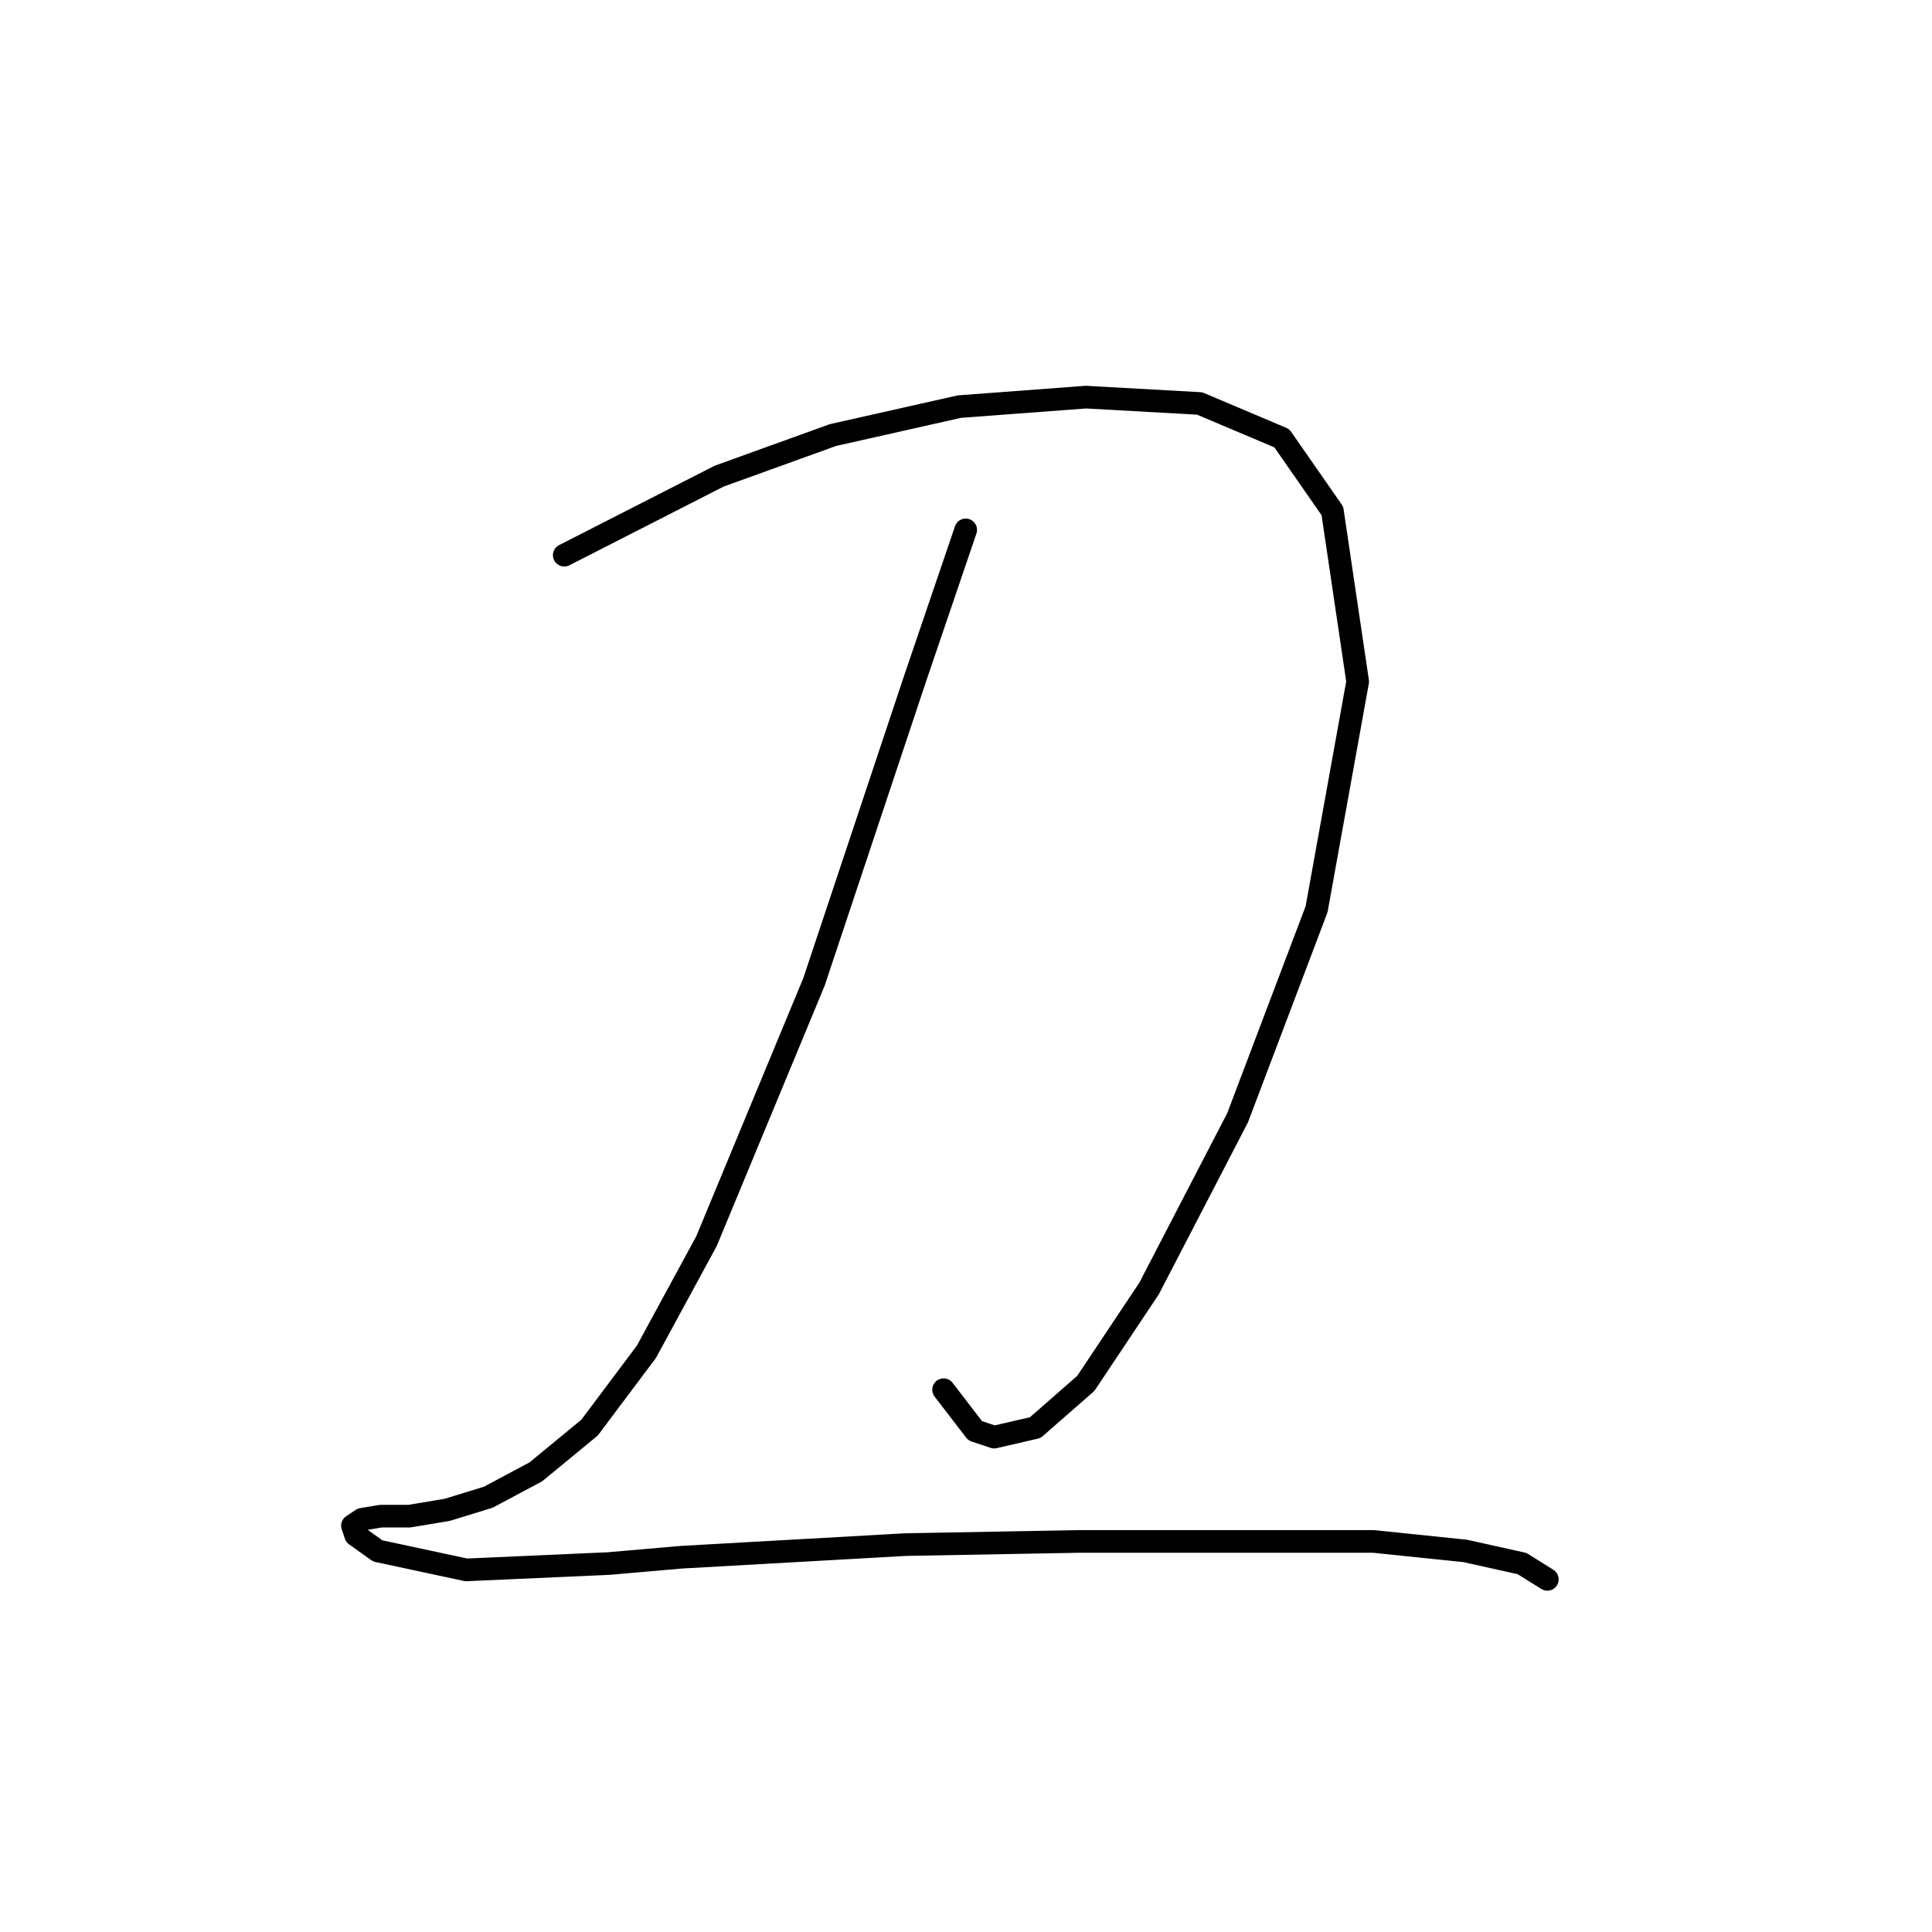 <?xml version="1.0" standalone="no"?>
    <svg width="256" height="256" xmlns="http://www.w3.org/2000/svg" version="1.1">
    <polyline stroke="black" stroke-width="3" stroke-linecap="round" fill="transparent" stroke-linejoin="round" points="74.766 73.565 95.29 63.093 110.369 57.648 127.123 53.878 143.877 52.622 158.956 53.46 169.846 58.067 176.548 67.701 179.899 90.319 174.454 120.477 163.983 148.121 152.255 170.739 143.877 183.305 137.176 189.169 131.731 190.426 129.217 189.588 125.029 184.143 125.029 184.143 " />
        <polyline stroke="black" stroke-width="3" stroke-linecap="round" fill="transparent" stroke-linejoin="round" points="127.961 70.214 121.259 89.9 107.856 130.11 93.615 164.456 85.656 179.116 78.117 189.169 70.996 195.033 64.714 198.384 59.268 200.059 54.242 200.897 50.472 200.897 47.959 201.316 46.703 202.154 47.122 203.41 50.054 205.504 61.782 208.018 80.63 207.18 90.264 206.342 120.003 204.667 143.04 204.248 164.401 204.248 181.993 204.248 194.14 205.504 201.68 207.18 205.03 209.274 205.03 209.274 " />
        </svg>